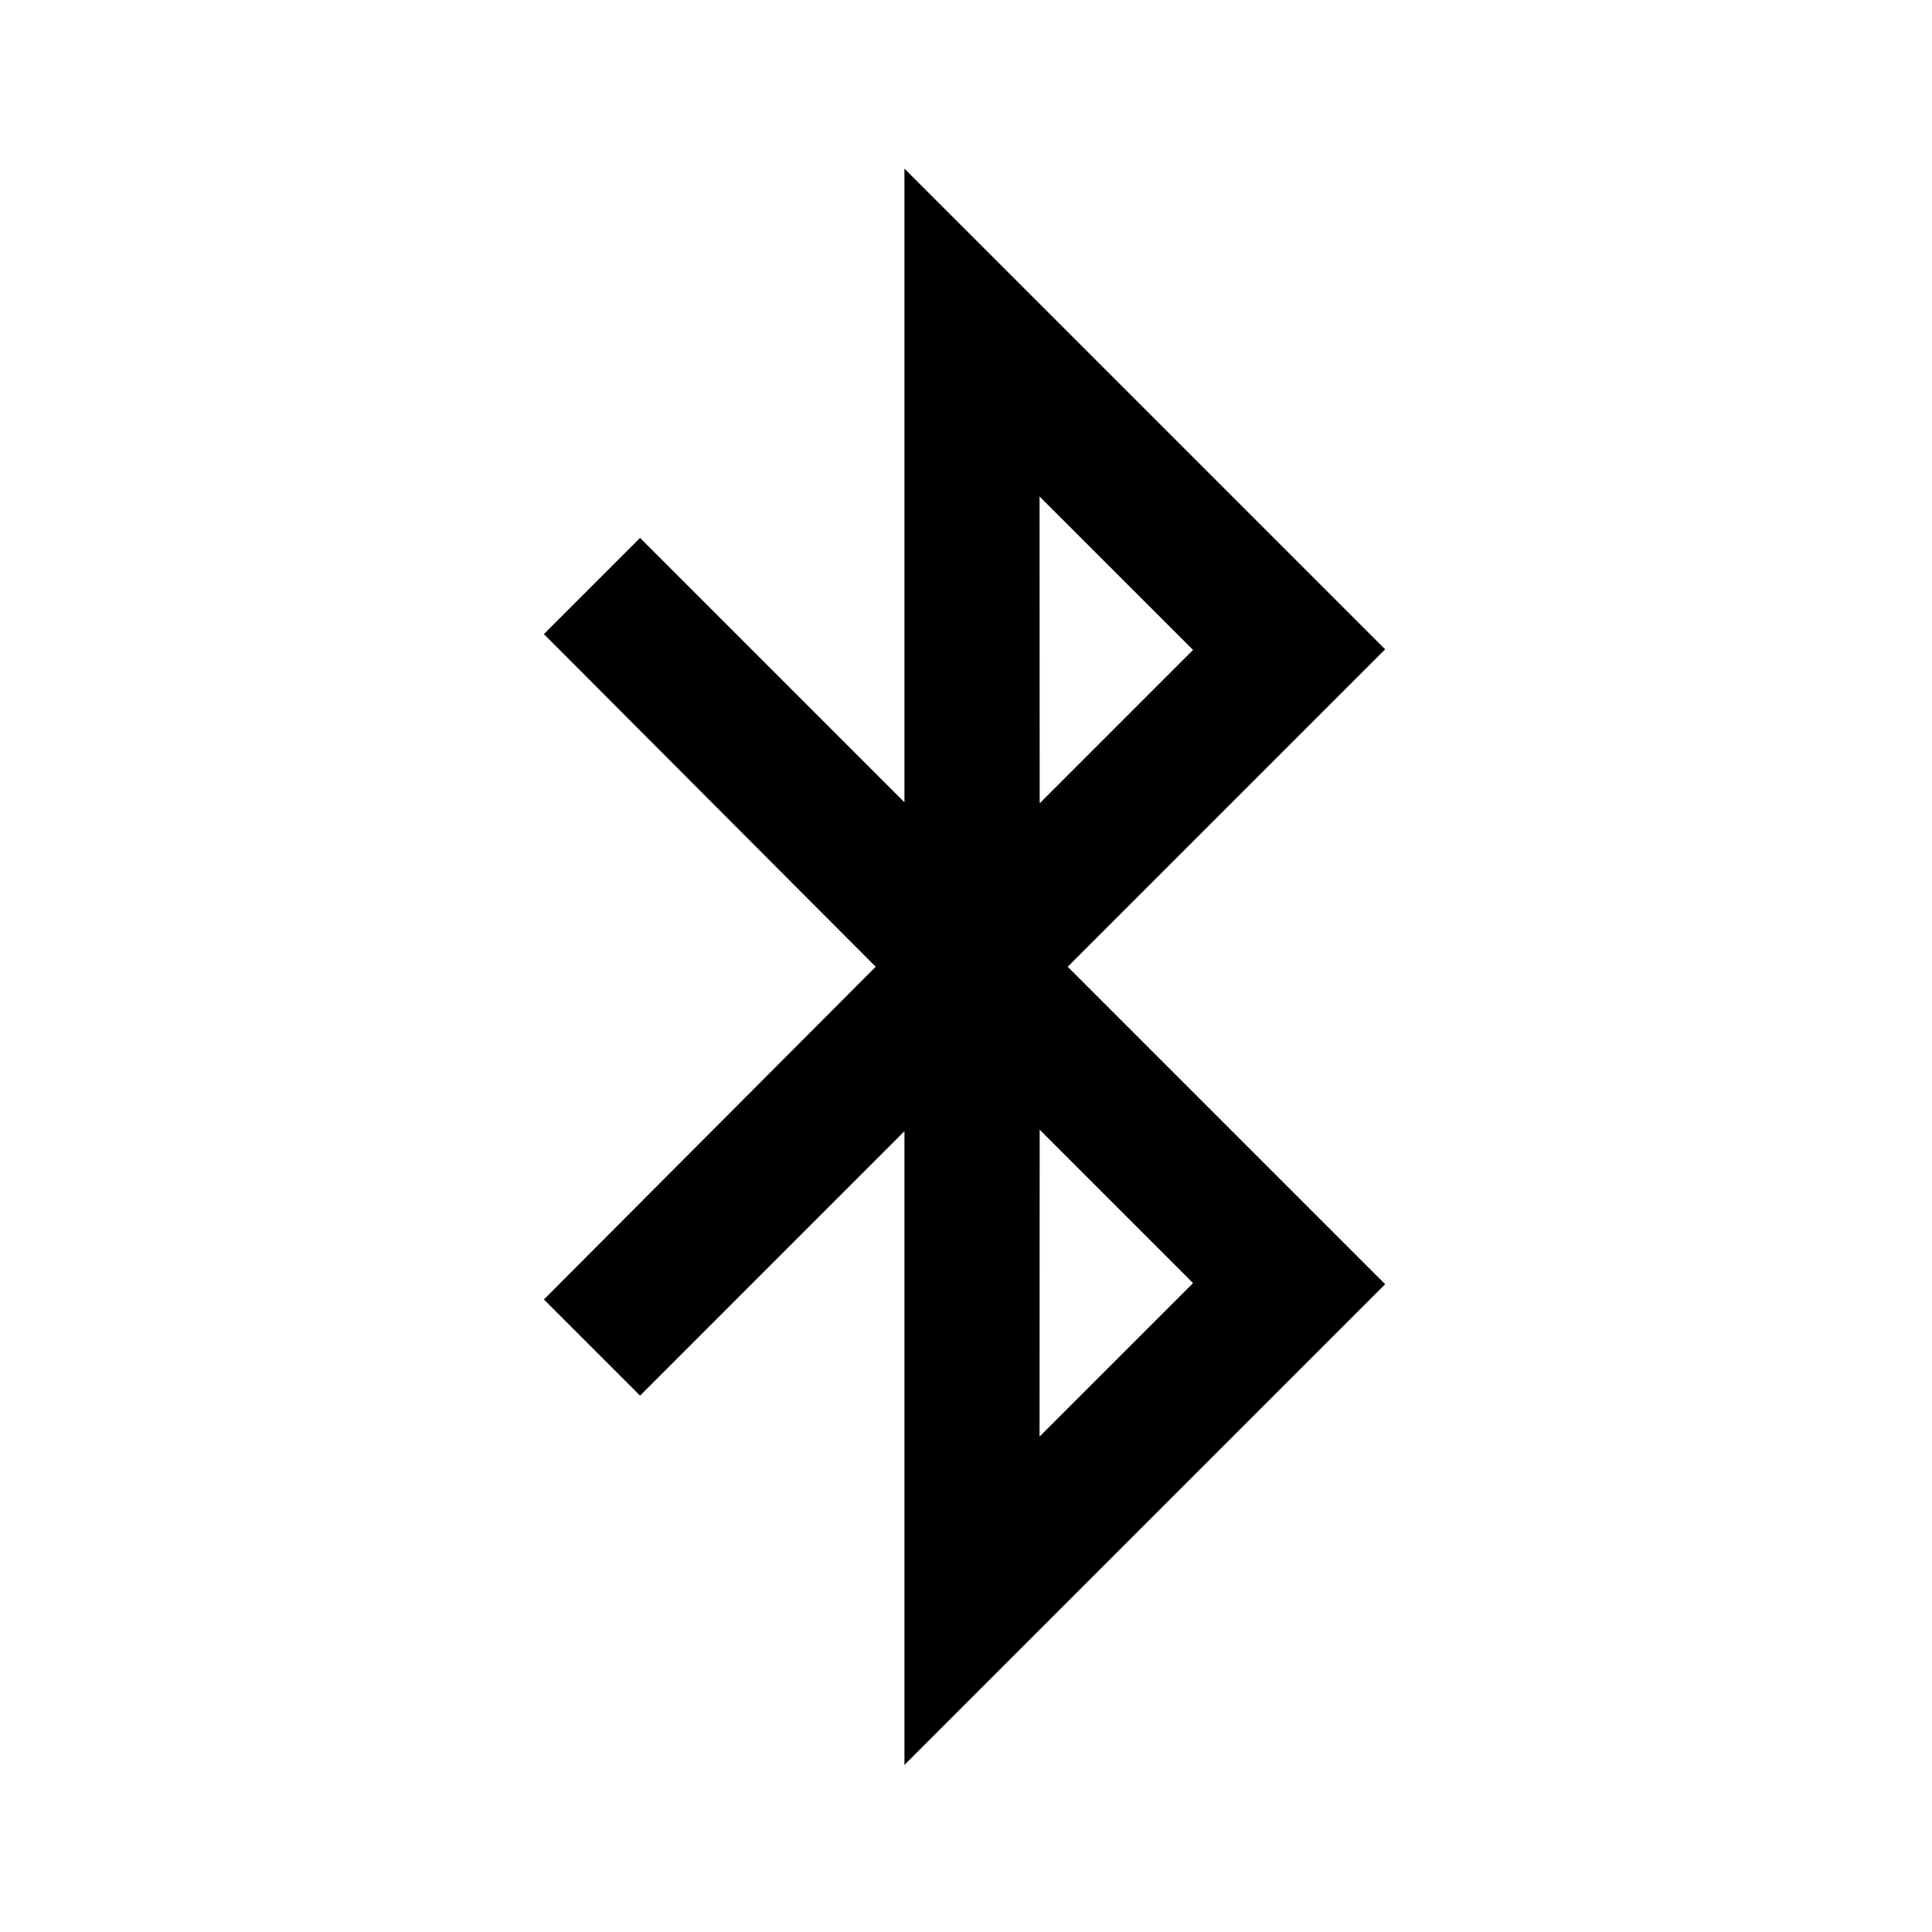 <svg xmlns="http://www.w3.org/2000/svg" viewBox="0 0 512 512" fill="currentColor"><path d="M367.078 172.074L239.685 44.686v167.938l-70.067-70.07-25.483 25.485 87.934 88.163-87.934 88.169 25.483 25.483 70.067-70.077v167.945l127.394-127.391-84.128-84.13 84.127-84.127zm-50.909.169l-40.645 40.648-.033-81.322 40.678 40.674zm0 167.79l-40.678 40.675.033-81.321 40.645 40.646z"/></svg>